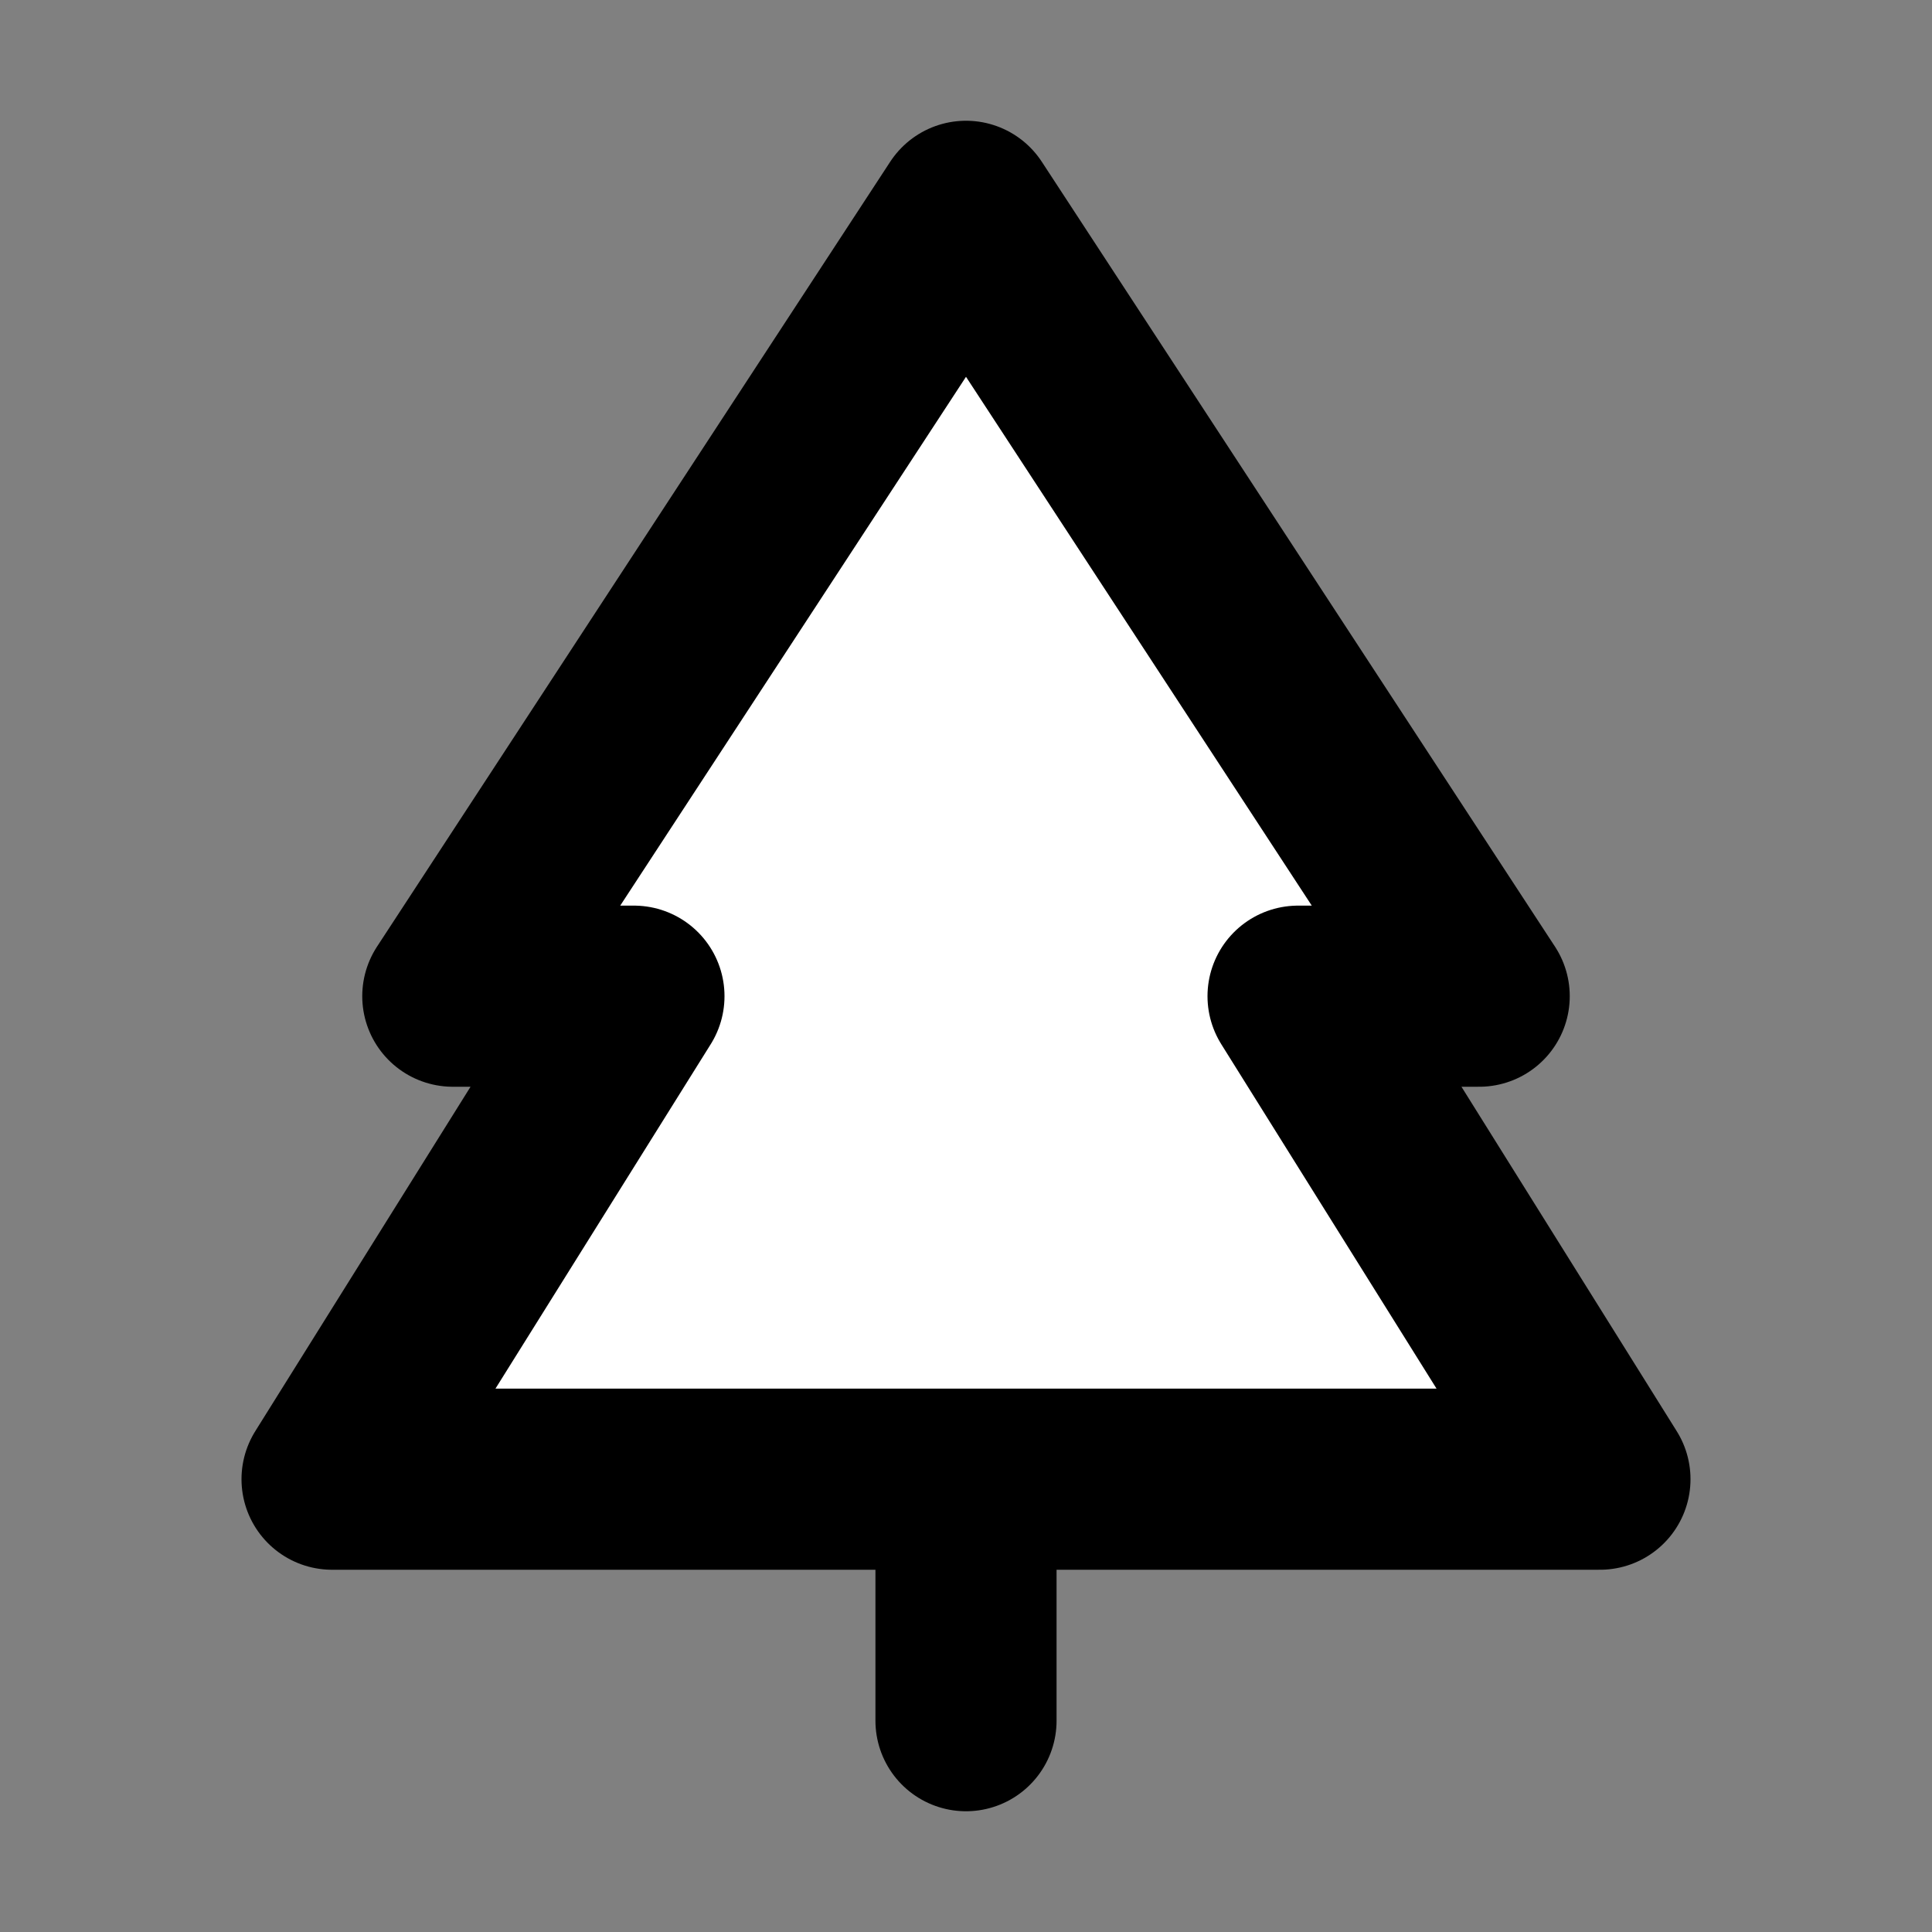 <svg width="32" height="32" viewBox="0 0 16 16" fill="white" xmlns="http://www.w3.org/2000/svg">
<rect x="0" y="0" width="16" height="16" fill="#808080" stroke="none"/>
<path d="M8 12.25L8 14.25M12.25 8.25L8 1.75L3.75 8.25L5.25 8.25L2.75 12.25L13.25 12.25L10.75 8.25L12.25 8.25Z" stroke="black" stroke-width="1.5" stroke-linecap="round" stroke-linejoin="round"/>
</svg>
